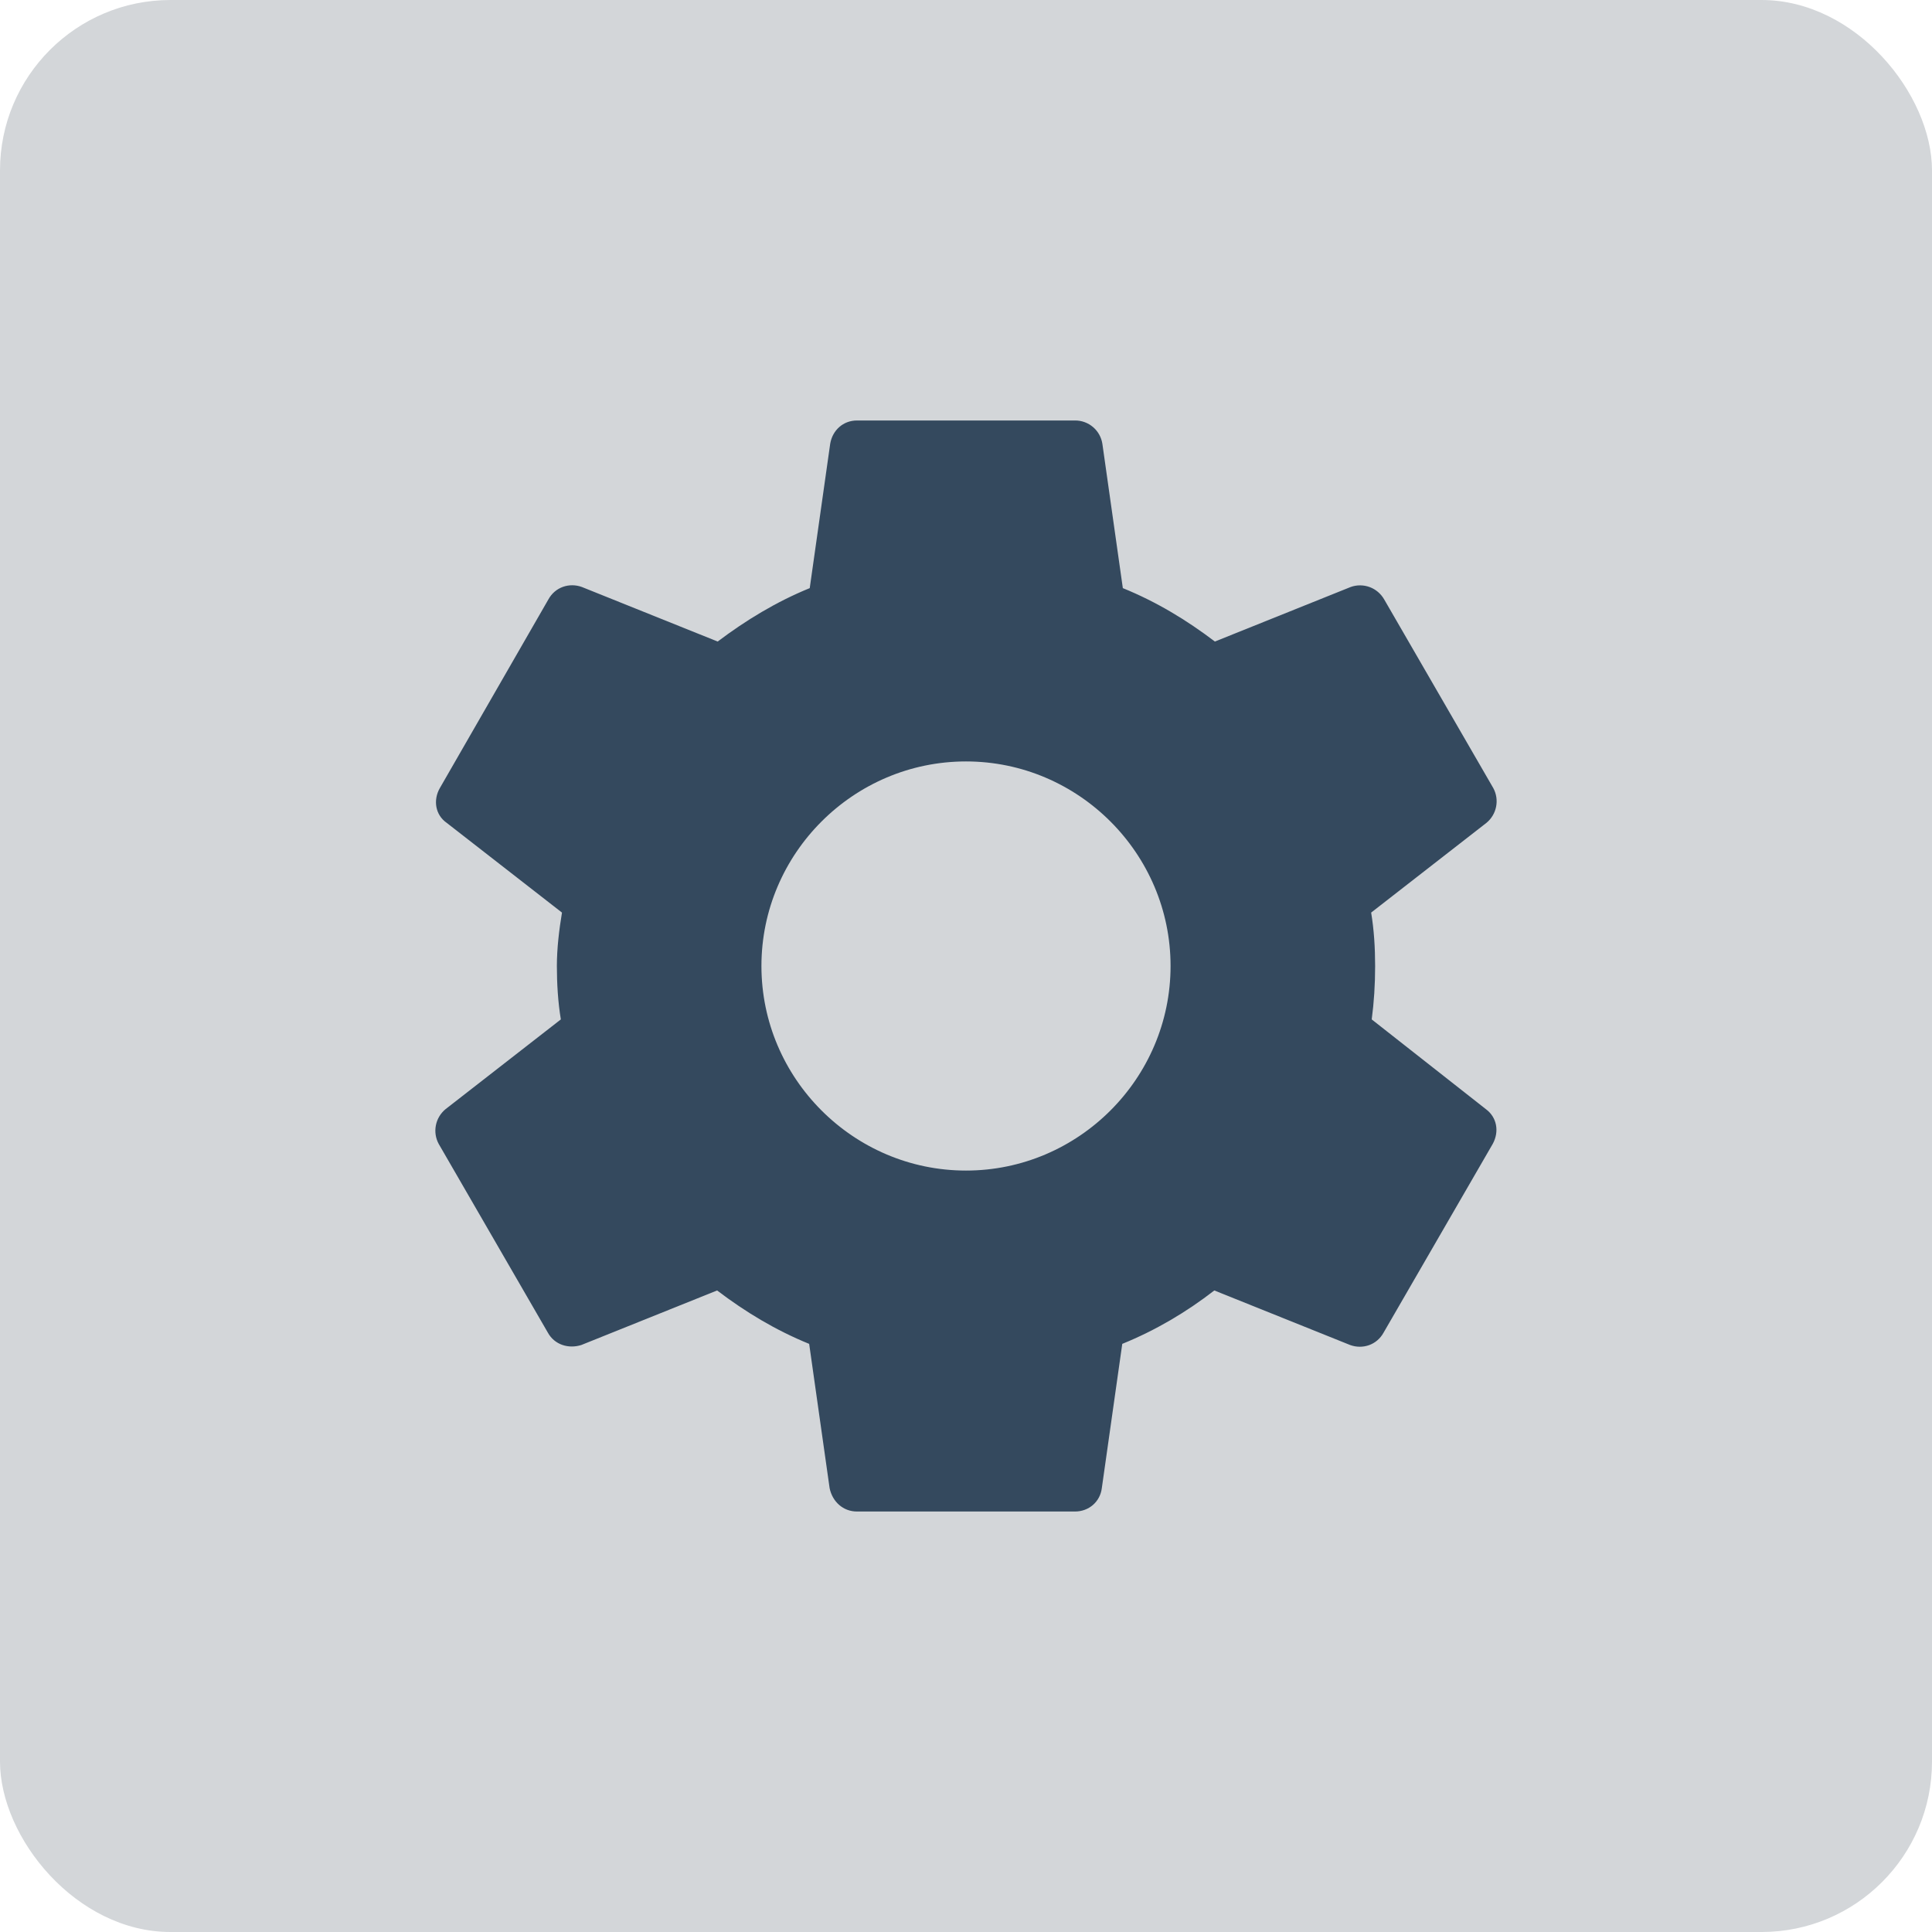 <svg width="34" height="34" viewBox="0 0 34 34" fill="none" xmlns="http://www.w3.org/2000/svg">
<rect width="34" height="34" rx="3" fill="#D3D6D9"/>
<path d="M24.14 17.94C24.18 17.64 24.2 17.33 24.2 17C24.2 16.68 24.18 16.36 24.13 16.06L26.16 14.48C26.247 14.408 26.307 14.308 26.329 14.196C26.351 14.085 26.334 13.97 26.28 13.87L24.36 10.55C24.303 10.45 24.213 10.372 24.105 10.332C23.997 10.292 23.878 10.291 23.77 10.33L21.38 11.29C20.88 10.91 20.35 10.59 19.76 10.35L19.4 7.81C19.382 7.695 19.324 7.591 19.236 7.516C19.148 7.441 19.036 7.399 18.92 7.4H15.08C14.84 7.4 14.65 7.57 14.61 7.81L14.25 10.35C13.66 10.59 13.12 10.92 12.63 11.29L10.24 10.33C10.02 10.25 9.77 10.33 9.65 10.55L7.74 13.87C7.62 14.08 7.66 14.34 7.86 14.48L9.89 16.06C9.84 16.36 9.8 16.69 9.8 17C9.8 17.31 9.82 17.64 9.87 17.94L7.84 19.52C7.753 19.592 7.693 19.692 7.671 19.803C7.649 19.915 7.666 20.03 7.72 20.13L9.64 23.45C9.76 23.67 10.01 23.74 10.23 23.67L12.62 22.71C13.12 23.09 13.65 23.41 14.24 23.65L14.6 26.19C14.65 26.43 14.84 26.6 15.08 26.6H18.92C19.16 26.6 19.36 26.43 19.39 26.19L19.75 23.65C20.34 23.41 20.88 23.09 21.37 22.71L23.76 23.67C23.98 23.75 24.23 23.67 24.35 23.45L26.27 20.13C26.39 19.91 26.34 19.66 26.15 19.52L24.14 17.94ZM17 20.6C15.02 20.6 13.4 18.98 13.4 17C13.4 15.02 15.02 13.4 17 13.4C18.98 13.4 20.6 15.02 20.6 17C20.6 18.98 18.98 20.6 17 20.6Z" fill="#34495E"/>
</svg>
